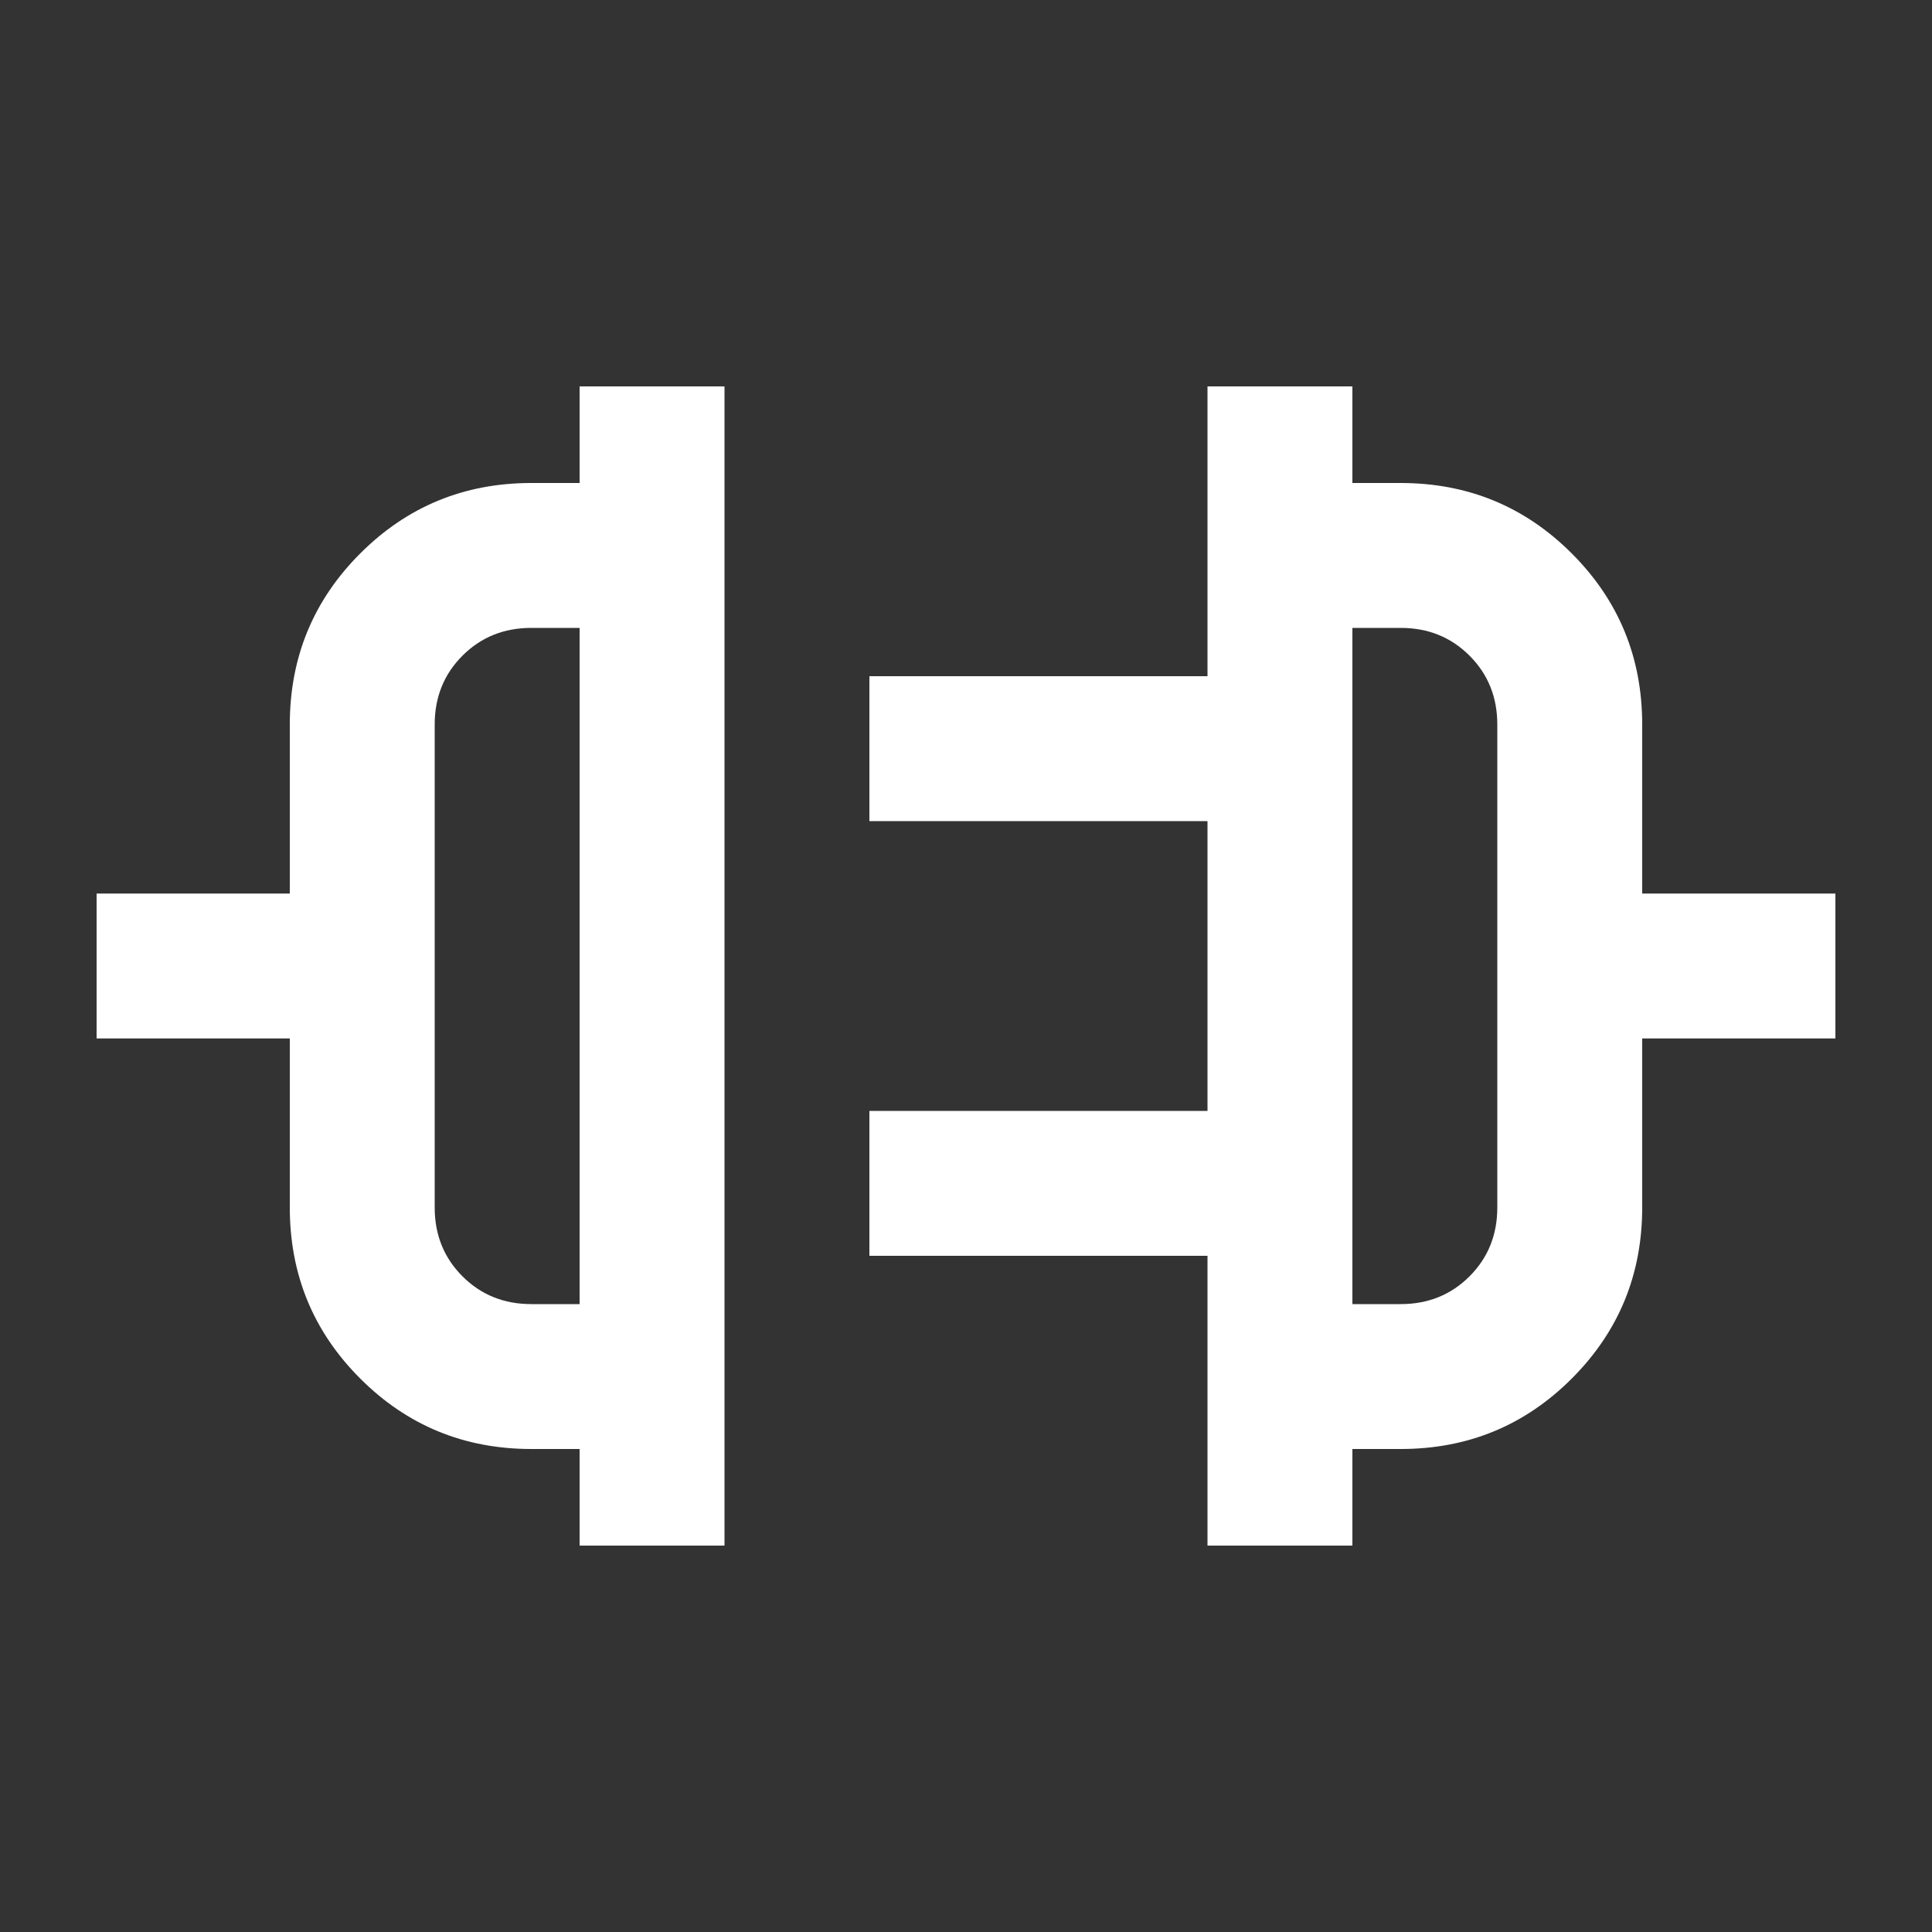 <svg xmlns="http://www.w3.org/2000/svg" height="20px" viewBox="0 -960 960 960" width="20px" fill="#FFFFFF"><rect x="0" y="-960" width="960" height="960" fill="#333333" stroke="none"/><path d="M288-192v-48h-24q-50 0-85-35t-35-85v-84H48v-72h96v-84q0-50 35-85t85-35h24v-48h72v576h-72Zm-24-120h24v-336h-24q-20.4 0-34.2 13.8Q216-620.4 216-600v240q0 20.4 13.8 34.2Q243.6-312 264-312Zm336 120v-144H432v-72h168v-144H432v-72h168v-144h72v48h24q50 0 85 35t35 85v84h96v72h-96v84q0 50-35 85t-85 35h-24v48h-72Zm72-120h24q20.4 0 34.2-13.8Q744-339.6 744-360v-240q0-20.4-13.8-34.2Q716.4-648 696-648h-24v336ZM288-480Zm384 0Z"/></svg>